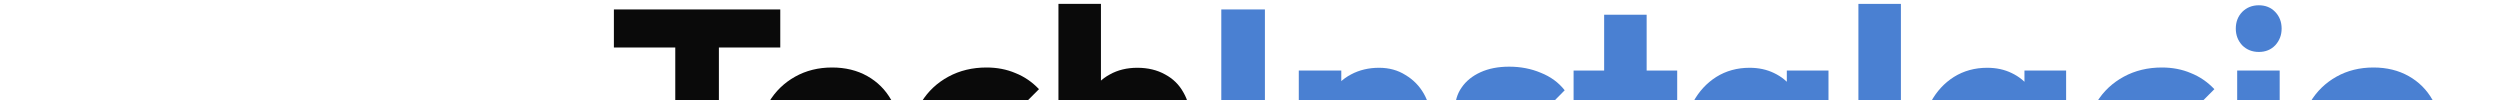 <svg width="450 " height="18" viewBox="0 0 229 18" fill="none" xmlns="http://www.w3.org/2000/svg">
<path d="M317.264 37.55C314.631 37.55 312.281 37.017 310.214 35.95C308.181 34.85 306.581 33.333 305.414 31.4C304.248 29.467 303.664 27.283 303.664 24.85C303.664 22.417 304.231 20.25 305.364 18.35C306.531 16.417 308.098 14.9 310.064 13.8C312.031 12.7 314.248 12.15 316.714 12.15C319.114 12.15 321.231 12.667 323.064 13.7C324.898 14.733 326.331 16.167 327.364 18C328.431 19.833 328.964 21.933 328.964 24.3C328.964 24.733 328.931 25.2 328.864 25.7C328.831 26.167 328.748 26.717 328.614 27.35L307.664 27.4V22.15L325.364 22.1L322.064 24.3C322.031 22.9 321.814 21.75 321.414 20.85C321.014 19.917 320.414 19.217 319.614 18.75C318.848 18.25 317.898 18 316.764 18C315.564 18 314.514 18.283 313.614 18.85C312.748 19.383 312.064 20.15 311.564 21.15C311.098 22.15 310.864 23.367 310.864 24.8C310.864 26.233 311.114 27.467 311.614 28.5C312.148 29.5 312.881 30.283 313.814 30.85C314.781 31.383 315.914 31.65 317.214 31.65C318.414 31.65 319.498 31.45 320.464 31.05C321.431 30.617 322.281 29.983 323.014 29.15L327.214 33.35C326.014 34.75 324.564 35.8 322.864 36.5C321.164 37.2 319.298 37.55 317.264 37.55Z" fill="#4A80D2"/>
<path d="M290.193 47.9C288.426 47.9 286.926 47.6 285.693 47C284.459 46.433 283.376 45.617 282.443 44.55L287.193 39.8C287.559 40.233 287.943 40.533 288.343 40.7C288.709 40.9 289.143 41 289.643 41C290.376 41 290.976 40.783 291.443 40.35C291.943 39.917 292.193 39.25 292.193 38.35V12.7H299.843V38.25C299.843 40.217 299.426 41.917 298.593 43.35C297.759 44.783 296.609 45.9 295.143 46.7C293.709 47.5 292.059 47.9 290.193 47.9ZM296.093 9.35C294.893 9.35 293.893 8.95 293.093 8.15C292.326 7.317 291.943 6.317 291.943 5.15C291.943 3.95 292.326 2.95 293.093 2.15C293.893 1.35 294.893 0.95 296.093 0.95C297.293 0.95 298.276 1.35 299.043 2.15C299.809 2.95 300.193 3.95 300.193 5.15C300.193 6.317 299.809 7.317 299.043 8.15C298.276 8.95 297.293 9.35 296.093 9.35Z" fill="#4A80D2"/>
<path d="M278.538 37.55C276.038 37.55 273.771 37 271.738 35.9C269.705 34.8 268.105 33.283 266.938 31.35C265.771 29.417 265.188 27.25 265.188 24.85C265.188 22.417 265.771 20.25 266.938 18.35C268.138 16.417 269.755 14.9 271.788 13.8C273.821 12.7 276.105 12.15 278.638 12.15C280.538 12.15 282.271 12.483 283.838 13.15C285.438 13.783 286.855 14.75 288.088 16.05L283.188 20.95C282.621 20.317 281.955 19.85 281.188 19.55C280.455 19.25 279.605 19.1 278.638 19.1C277.538 19.1 276.555 19.35 275.688 19.85C274.855 20.317 274.188 20.983 273.688 21.85C273.221 22.683 272.988 23.667 272.988 24.8C272.988 25.933 273.221 26.933 273.688 27.8C274.188 28.667 274.871 29.35 275.738 29.85C276.605 30.35 277.571 30.6 278.638 30.6C279.638 30.6 280.521 30.433 281.288 30.1C282.088 29.733 282.771 29.233 283.338 28.6L288.188 33.5C286.921 34.833 285.488 35.85 283.888 36.55C282.288 37.217 280.505 37.55 278.538 37.55Z" fill="#4A80D2"/>
<path d="M247.202 37.5C244.968 37.5 242.968 36.95 241.202 35.85C239.468 34.75 238.085 33.25 237.052 31.35C236.052 29.45 235.552 27.283 235.552 24.85C235.552 22.417 236.052 20.25 237.052 18.35C238.085 16.45 239.468 14.95 241.202 13.85C242.968 12.75 244.968 12.2 247.202 12.2C248.835 12.2 250.302 12.517 251.602 13.15C252.935 13.783 254.018 14.667 254.852 15.8C255.685 16.9 256.152 18.167 256.252 19.6V30.1C256.152 31.533 255.685 32.817 254.852 33.95C254.052 35.05 252.985 35.917 251.652 36.55C250.318 37.183 248.835 37.5 247.202 37.5ZM248.752 30.6C250.385 30.6 251.702 30.067 252.702 29C253.702 27.9 254.202 26.517 254.202 24.85C254.202 23.717 253.968 22.717 253.502 21.85C253.068 20.983 252.435 20.317 251.602 19.85C250.802 19.35 249.868 19.1 248.802 19.1C247.735 19.1 246.785 19.35 245.952 19.85C245.152 20.317 244.502 20.983 244.002 21.85C243.535 22.717 243.302 23.717 243.302 24.85C243.302 25.95 243.535 26.933 244.002 27.8C244.468 28.667 245.118 29.35 245.952 29.85C246.785 30.35 247.718 30.6 248.752 30.6ZM253.902 37V30.45L255.052 24.55L253.902 18.65V12.7H261.402V37H253.902Z" fill="#4A80D2"/>
<path d="M224.014 37V0.7H231.664V37H224.014Z" fill="#4A80D2"/>
<path d="M204.428 37.5C202.195 37.5 200.195 36.95 198.428 35.85C196.695 34.75 195.311 33.25 194.278 31.35C193.278 29.45 192.778 27.283 192.778 24.85C192.778 22.417 193.278 20.25 194.278 18.35C195.311 16.45 196.695 14.95 198.428 13.85C200.195 12.75 202.195 12.2 204.428 12.2C206.061 12.2 207.528 12.517 208.828 13.15C210.161 13.783 211.245 14.667 212.078 15.8C212.911 16.9 213.378 18.167 213.478 19.6V30.1C213.378 31.533 212.911 32.817 212.078 33.95C211.278 35.05 210.211 35.917 208.878 36.55C207.545 37.183 206.061 37.5 204.428 37.5ZM205.978 30.6C207.611 30.6 208.928 30.067 209.928 29C210.928 27.9 211.428 26.517 211.428 24.85C211.428 23.717 211.195 22.717 210.728 21.85C210.295 20.983 209.661 20.317 208.828 19.85C208.028 19.35 207.095 19.1 206.028 19.1C204.961 19.1 204.011 19.35 203.178 19.85C202.378 20.317 201.728 20.983 201.228 21.85C200.761 22.717 200.528 23.717 200.528 24.85C200.528 25.95 200.761 26.933 201.228 27.8C201.695 28.667 202.345 29.35 203.178 29.85C204.011 30.35 204.945 30.6 205.978 30.6ZM211.128 37V30.45L212.278 24.55L211.128 18.65V12.7H218.628V37H211.128Z" fill="#4A80D2"/>
<path d="M178.246 37V2.65H185.896V37H178.246ZM172.746 19.2V12.7H191.396V19.2H172.746Z" fill="#4A80D2"/>
<path d="M160.745 37.6C159.312 37.6 157.895 37.417 156.495 37.05C155.129 36.683 153.845 36.167 152.645 35.5C151.479 34.8 150.479 34 149.645 33.1L153.995 28.7C154.795 29.567 155.745 30.25 156.845 30.75C157.945 31.217 159.145 31.45 160.445 31.45C161.345 31.45 162.029 31.317 162.495 31.05C162.995 30.783 163.245 30.417 163.245 29.95C163.245 29.35 162.945 28.9 162.345 28.6C161.779 28.267 161.045 27.983 160.145 27.75C159.245 27.483 158.295 27.2 157.295 26.9C156.295 26.6 155.345 26.183 154.445 25.65C153.545 25.117 152.812 24.383 152.245 23.45C151.679 22.483 151.395 21.267 151.395 19.8C151.395 18.233 151.795 16.883 152.595 15.75C153.395 14.583 154.529 13.667 155.995 13C157.462 12.333 159.179 12 161.145 12C163.212 12 165.112 12.367 166.845 13.1C168.612 13.8 170.045 14.85 171.145 16.25L166.795 20.65C166.029 19.75 165.162 19.117 164.195 18.75C163.262 18.383 162.345 18.2 161.445 18.2C160.579 18.2 159.929 18.333 159.495 18.6C159.062 18.833 158.845 19.183 158.845 19.65C158.845 20.15 159.129 20.55 159.695 20.85C160.262 21.15 160.995 21.417 161.895 21.65C162.795 21.883 163.745 22.167 164.745 22.5C165.745 22.833 166.695 23.283 167.595 23.85C168.495 24.417 169.229 25.183 169.795 26.15C170.362 27.083 170.645 28.317 170.645 29.85C170.645 32.217 169.745 34.1 167.945 35.5C166.179 36.9 163.779 37.6 160.745 37.6Z" fill="#4A80D2"/>
<path d="M139.332 37V23.15C139.332 21.883 138.932 20.867 138.132 20.1C137.365 19.3 136.382 18.9 135.182 18.9C134.349 18.9 133.615 19.083 132.982 19.45C132.349 19.783 131.849 20.283 131.482 20.95C131.115 21.583 130.932 22.317 130.932 23.15L127.982 21.7C127.982 19.8 128.399 18.133 129.232 16.7C130.065 15.267 131.215 14.167 132.682 13.4C134.182 12.6 135.865 12.2 137.732 12.2C139.532 12.2 141.115 12.633 142.482 13.5C143.882 14.333 144.982 15.45 145.782 16.85C146.582 18.25 146.982 19.783 146.982 21.45V37H139.332ZM123.282 37V12.7H130.932V37H123.282Z" fill="#4A80D2"/>
<path d="M109.334 37V1.7H117.184V37H109.334Z" fill="#4A80D2"/>
<path d="M96.07 37V23.15C96.07 21.883 95.67 20.867 94.87 20.1C94.104 19.3 93.12 18.9 91.92 18.9C91.087 18.9 90.354 19.083 89.72 19.45C89.087 19.783 88.587 20.283 88.22 20.95C87.854 21.583 87.67 22.317 87.67 23.15L84.72 21.7C84.72 19.8 85.12 18.133 85.92 16.7C86.72 15.267 87.837 14.167 89.27 13.4C90.704 12.6 92.354 12.2 94.22 12.2C96.12 12.2 97.787 12.6 99.22 13.4C100.654 14.167 101.754 15.25 102.52 16.65C103.32 18.017 103.72 19.617 103.72 21.45V37H96.07ZM80.02 37V0.7H87.67V37H80.02Z" fill="#0A0A0A"/>
<path d="M66.966 37.55C64.466 37.55 62.199 37 60.166 35.9C58.132 34.8 56.532 33.283 55.366 31.35C54.199 29.417 53.616 27.25 53.616 24.85C53.616 22.417 54.199 20.25 55.366 18.35C56.566 16.417 58.182 14.9 60.216 13.8C62.249 12.7 64.532 12.15 67.066 12.15C68.966 12.15 70.699 12.483 72.266 13.15C73.866 13.783 75.282 14.75 76.516 16.05L71.616 20.95C71.049 20.317 70.382 19.85 69.616 19.55C68.882 19.25 68.032 19.1 67.066 19.1C65.966 19.1 64.982 19.35 64.116 19.85C63.282 20.317 62.616 20.983 62.116 21.85C61.649 22.683 61.416 23.667 61.416 24.8C61.416 25.933 61.649 26.933 62.116 27.8C62.616 28.667 63.299 29.35 64.166 29.85C65.032 30.35 65.999 30.6 67.066 30.6C68.066 30.6 68.949 30.433 69.716 30.1C70.516 29.733 71.199 29.233 71.766 28.6L76.616 33.5C75.349 34.833 73.916 35.85 72.316 36.55C70.716 37.217 68.932 37.55 66.966 37.55Z" fill="#0A0A0A"/>
<path d="M39.823 37.55C37.19 37.55 34.84 37.017 32.773 35.95C30.74 34.85 29.14 33.333 27.973 31.4C26.806 29.467 26.223 27.283 26.223 24.85C26.223 22.417 26.79 20.25 27.923 18.35C29.09 16.417 30.656 14.9 32.623 13.8C34.59 12.7 36.806 12.15 39.273 12.15C41.673 12.15 43.79 12.667 45.623 13.7C47.456 14.733 48.89 16.167 49.923 18C50.99 19.833 51.523 21.933 51.523 24.3C51.523 24.733 51.49 25.2 51.423 25.7C51.39 26.167 51.306 26.717 51.173 27.35L30.223 27.4V22.15L47.923 22.1L44.623 24.3C44.59 22.9 44.373 21.75 43.973 20.85C43.573 19.917 42.973 19.217 42.173 18.75C41.406 18.25 40.456 18 39.323 18C38.123 18 37.073 18.283 36.173 18.85C35.306 19.383 34.623 20.15 34.123 21.15C33.656 22.15 33.423 23.367 33.423 24.8C33.423 26.233 33.673 27.467 34.173 28.5C34.706 29.5 35.44 30.283 36.373 30.85C37.34 31.383 38.473 31.65 39.773 31.65C40.973 31.65 42.056 31.45 43.023 31.05C43.99 30.617 44.84 29.983 45.573 29.15L49.773 33.35C48.573 34.75 47.123 35.8 45.423 36.5C43.723 37.2 41.856 37.55 39.823 37.55Z" fill="#0A0A0A"/>
<path d="M11.05 37V2.2H18.9V37H11.05ZM0 8.55V1.7H29.95V8.55H0Z" fill="#0A0A0A"/>
</svg>
